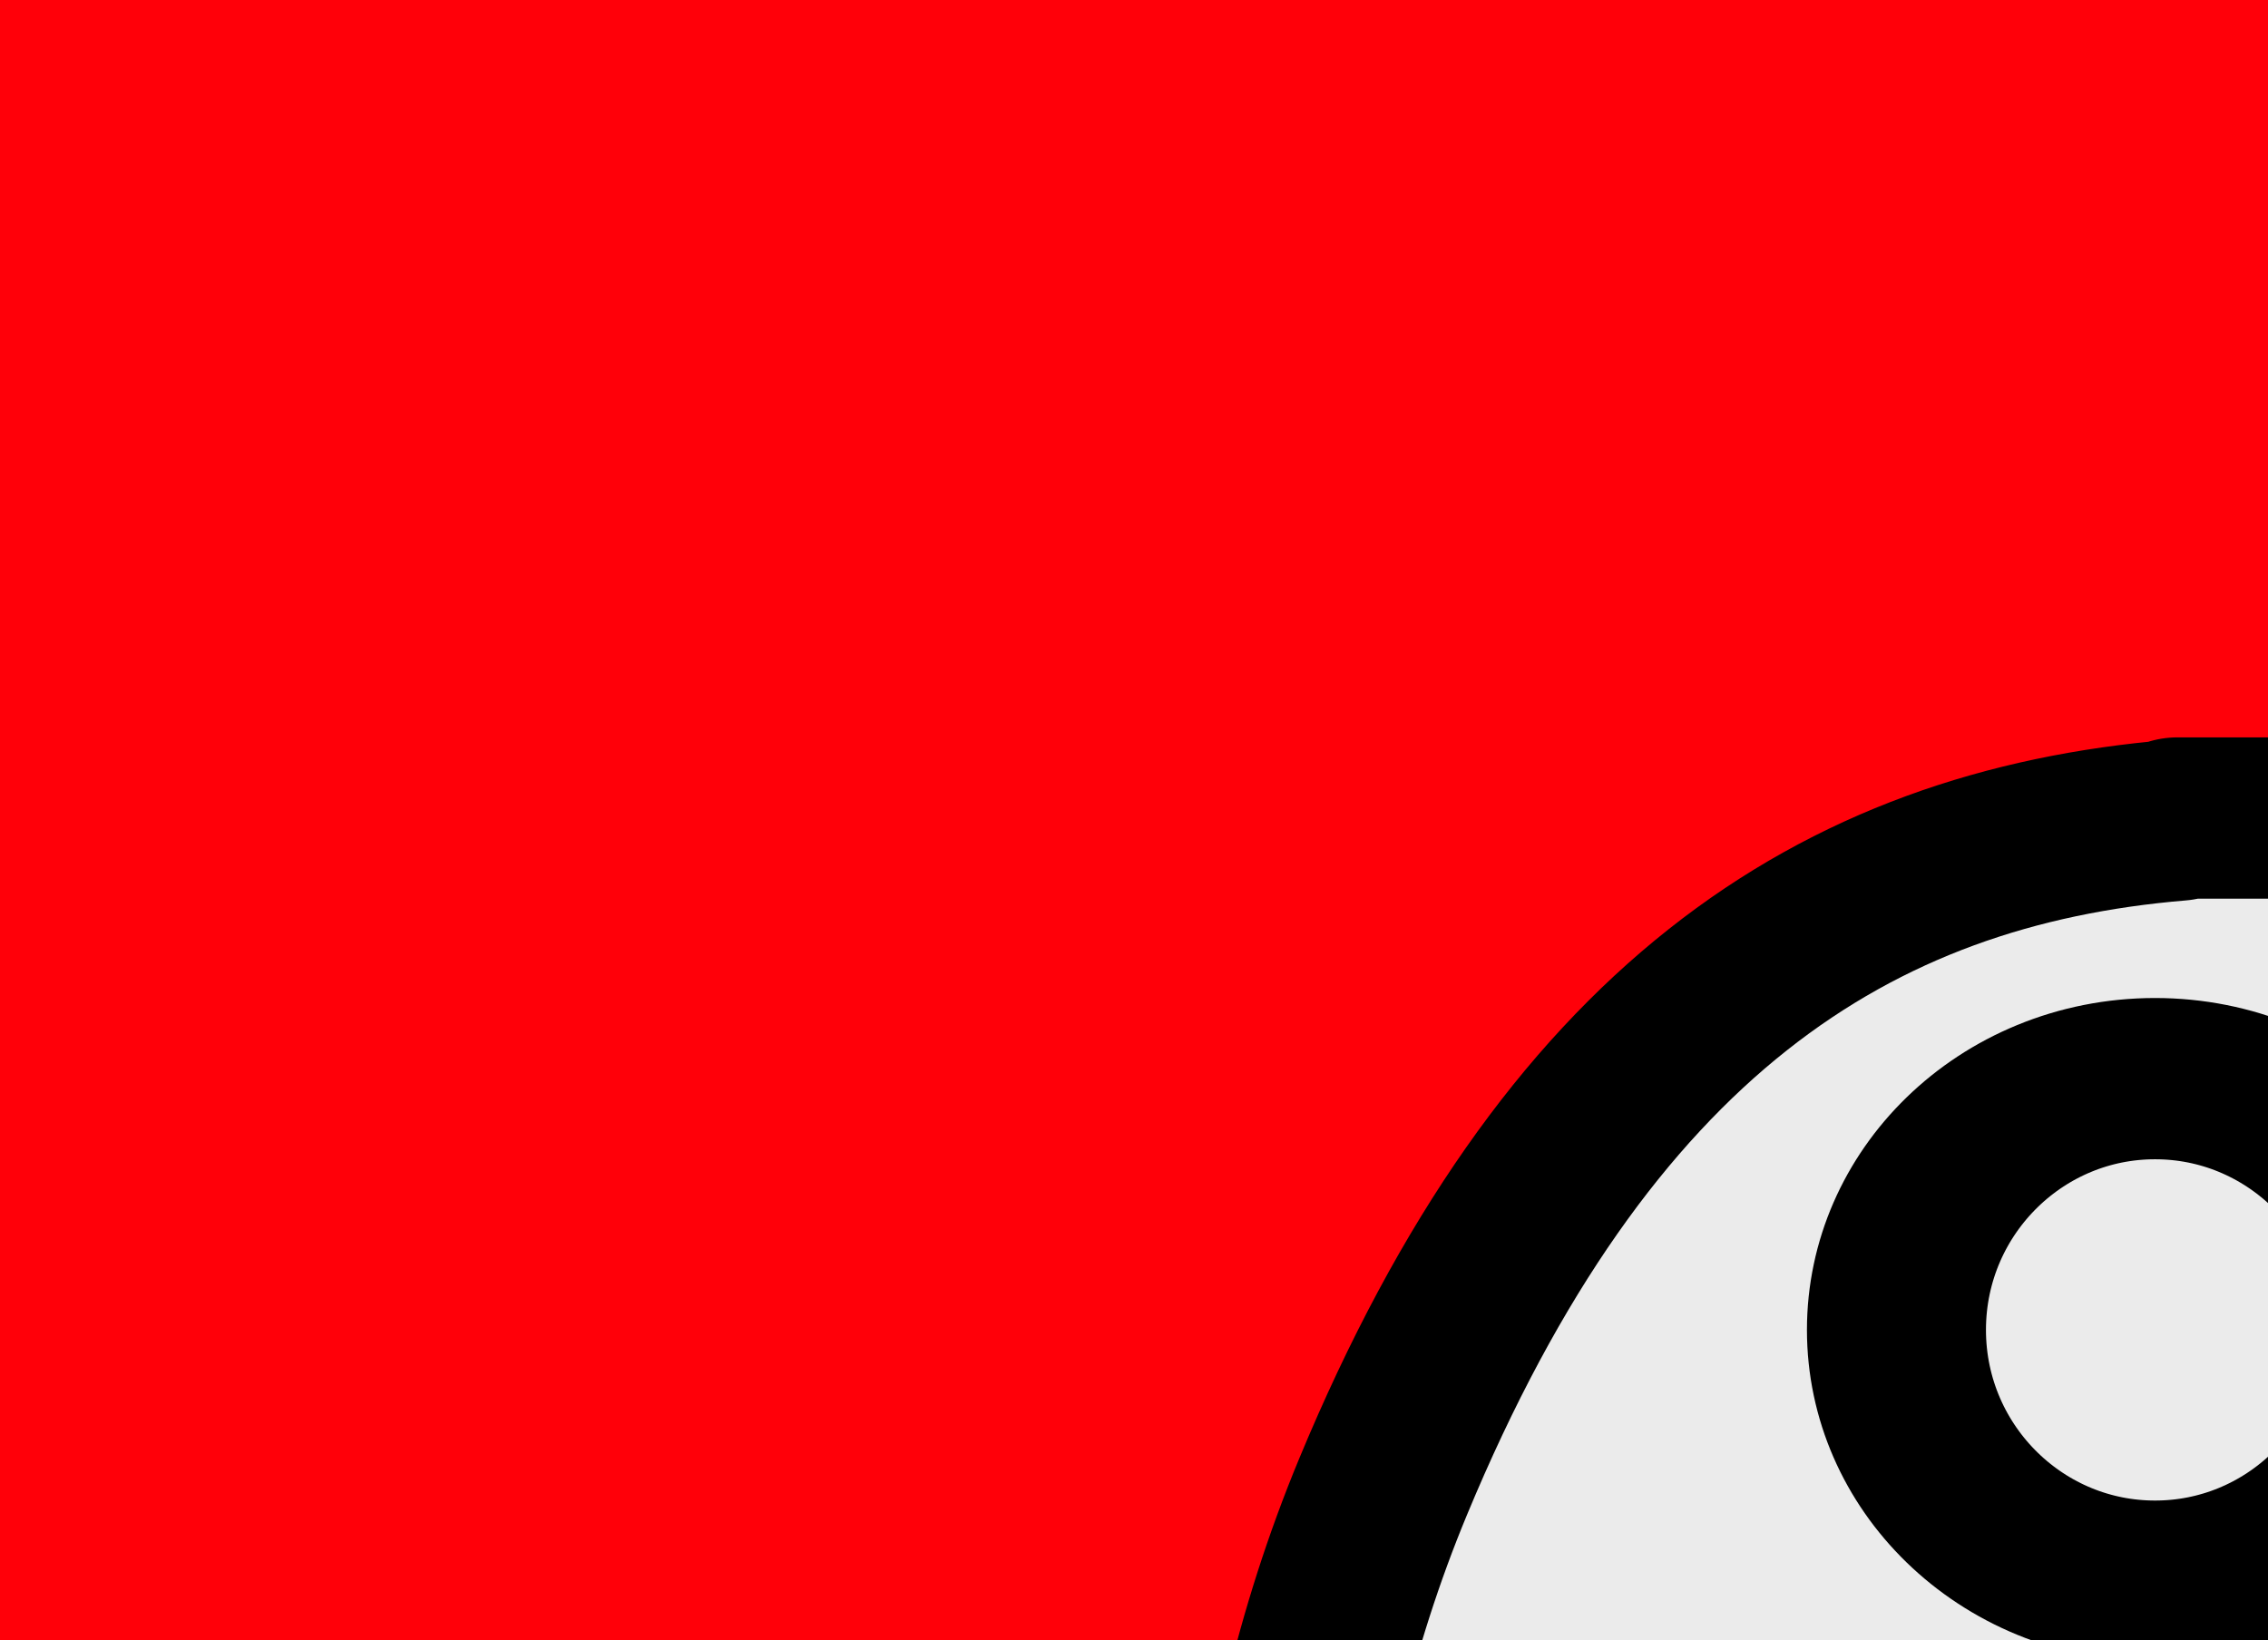 <?xml version="1.0" encoding="UTF-8" standalone="no"?>
<svg
   xmlns:dc="http://purl.org/dc/elements/1.1/"
   xmlns:cc="http://creativecommons.org/ns#"
   xmlns:rdf="http://www.w3.org/1999/02/22-rdf-syntax-ns#"
   xmlns:svg="http://www.w3.org/2000/svg"
   xmlns="http://www.w3.org/2000/svg"
   xmlns:sodipodi="http://sodipodi.sourceforge.net/DTD/sodipodi-0.dtd"
   xmlns:inkscape="http://www.inkscape.org/namespaces/inkscape"
   inkscape:version="1.0 (4035a4f, 2020-05-01)"
   sodipodi:docname="gamepad-entry-icon.svg"
   id="svg1039"
   style="fill-rule:evenodd;clip-rule:evenodd;stroke-linecap:round;stroke-linejoin:round;stroke-miterlimit:1.5;"
   xml:space="preserve"
   version="1.1"
   viewBox="0 0 224 162"
   height="100%"
   width="100%"
   inkscape:export-filename="/Users/ky/Documents/workspace/xcratch/xcx-gamepad/src/entry/entry-icon.png"
   inkscape:export-xdpi="96"
   inkscape:export-ydpi="96"><rect x="0" y="0" width="224" height="162" fill="#333333" stroke="none"/><defs
   id="defs1043">
        
        <clipPath
   id="_clip1">
            <rect
   x="363.928"
   y="335.075"
   width="223.693"
   height="161.579"
   id="rect1001" />
        </clipPath>
        
    
            
            
            
            
            
            
            
            
        
                
            
                
            
                
            
                
            
                
            
                
            
                
            
                
            </defs><sodipodi:namedview
   inkscape:current-layer="svg1039"
   inkscape:window-maximized="0"
   inkscape:window-y="50"
   inkscape:window-x="2"
   inkscape:cy="239.66654"
   inkscape:cx="89.521614"
   inkscape:zoom="0.89390207"
   showgrid="false"
   id="namedview1041"
   inkscape:window-height="905"
   inkscape:window-width="1655"
   inkscape:pageshadow="2"
   inkscape:pageopacity="0"
   guidetolerance="10"
   gridtolerance="10"
   objecttolerance="10"
   borderopacity="1"
   bordercolor="#666666"
   pagecolor="#ffffff"
   inkscape:document-rotation="0"
   inkscape:snap-object-midpoints="true"
   inkscape:snap-bbox="true" />
    <rect
   style="fill:#ff0009;fill-opacity:1;stroke:none;stroke-width:3;stroke-linecap:round;stroke-linejoin:round;stroke-miterlimit:1.5"
   id="rect4982"
   width="600"
   height="372"
   x="-24.225"
   y="-2.202"
   ry="2.088" /><g
   id="g4992"
   transform="matrix(1.11,0,0,1,-41.773,21.435)"><path
     id="path1004"
     style="fill:#ebebeb;stroke:#000000;stroke-width:15.931;stroke-miterlimit:1.5;stroke-dasharray:none"
     d="m 340.75,59.555 c 29.612,2.738 53.529,19.984 70.69,65.862 20.931,55.956 6.5,125.311 -22.045,136.987 -20.738,8.482 -28.75,0.728 -52.317,-30.737 H 235.071 c -23.575,31.483 -31.593,39.24 -52.334,30.757 -28.545,-11.677 -42.976,-81.029 -22.046,-136.984 17.162,-45.878 41.078,-63.124 70.691,-65.862 v -0.211 h 109.367 z" /><ellipse
     ry="24.82"
     rx="23.01"
     id="circle1008"
     style="fill:#ebebeb;stroke:#000000;stroke-width:15.929px"
     cy="182.501"
     cx="320.596" /><ellipse
     ry="24.82"
     rx="23.01"
     id="circle1012"
     style="fill:#ebebeb;stroke:#000000;stroke-width:15.929px"
     cy="109.931"
     cx="229.386" /><path
     id="path1016"
     style="fill:#ebebeb;stroke:#000000;stroke-width:15.928px"
     d="m 237.763,171.017 h -9.596 c -2.938,0 -5.324,2.573 -5.324,5.743 v 11.485 c 0,3.169 2.386,5.743 5.324,5.743 h 9.596 v 10.351 c 0,3.169 2.386,5.743 5.324,5.743 h 10.647 c 2.938,0 5.324,-2.574 5.324,-5.743 v -10.351 h 9.596 c 2.938,0 5.324,-2.574 5.324,-5.743 v -11.485 c 0,-3.17 -2.386,-5.743 -5.324,-5.743 h -9.596 v -10.351 c 0,-3.169 -2.386,-5.743 -5.324,-5.743 h -10.647 c -2.938,0 -5.324,2.574 -5.324,5.743 z" /><ellipse
     ry="12.412"
     rx="11.507"
     id="circle1020"
     cy="109.935"
     cx="327.126"
     style="stroke-width:7.588" /><ellipse
     ry="12.412"
     rx="11.507"
     id="circle1024"
     cy="129.433"
     cx="345.214"
     style="stroke-width:7.588" /><ellipse
     rx="11.507"
     ry="12.412"
     id="circle1028"
     cy="109.935"
     cx="363.29"
     style="stroke-width:7.588" /><ellipse
     ry="12.412"
     rx="11.507"
     id="circle1032"
     cy="90.437"
     cx="345.214"
     style="stroke-width:7.588" /></g>
</svg>
